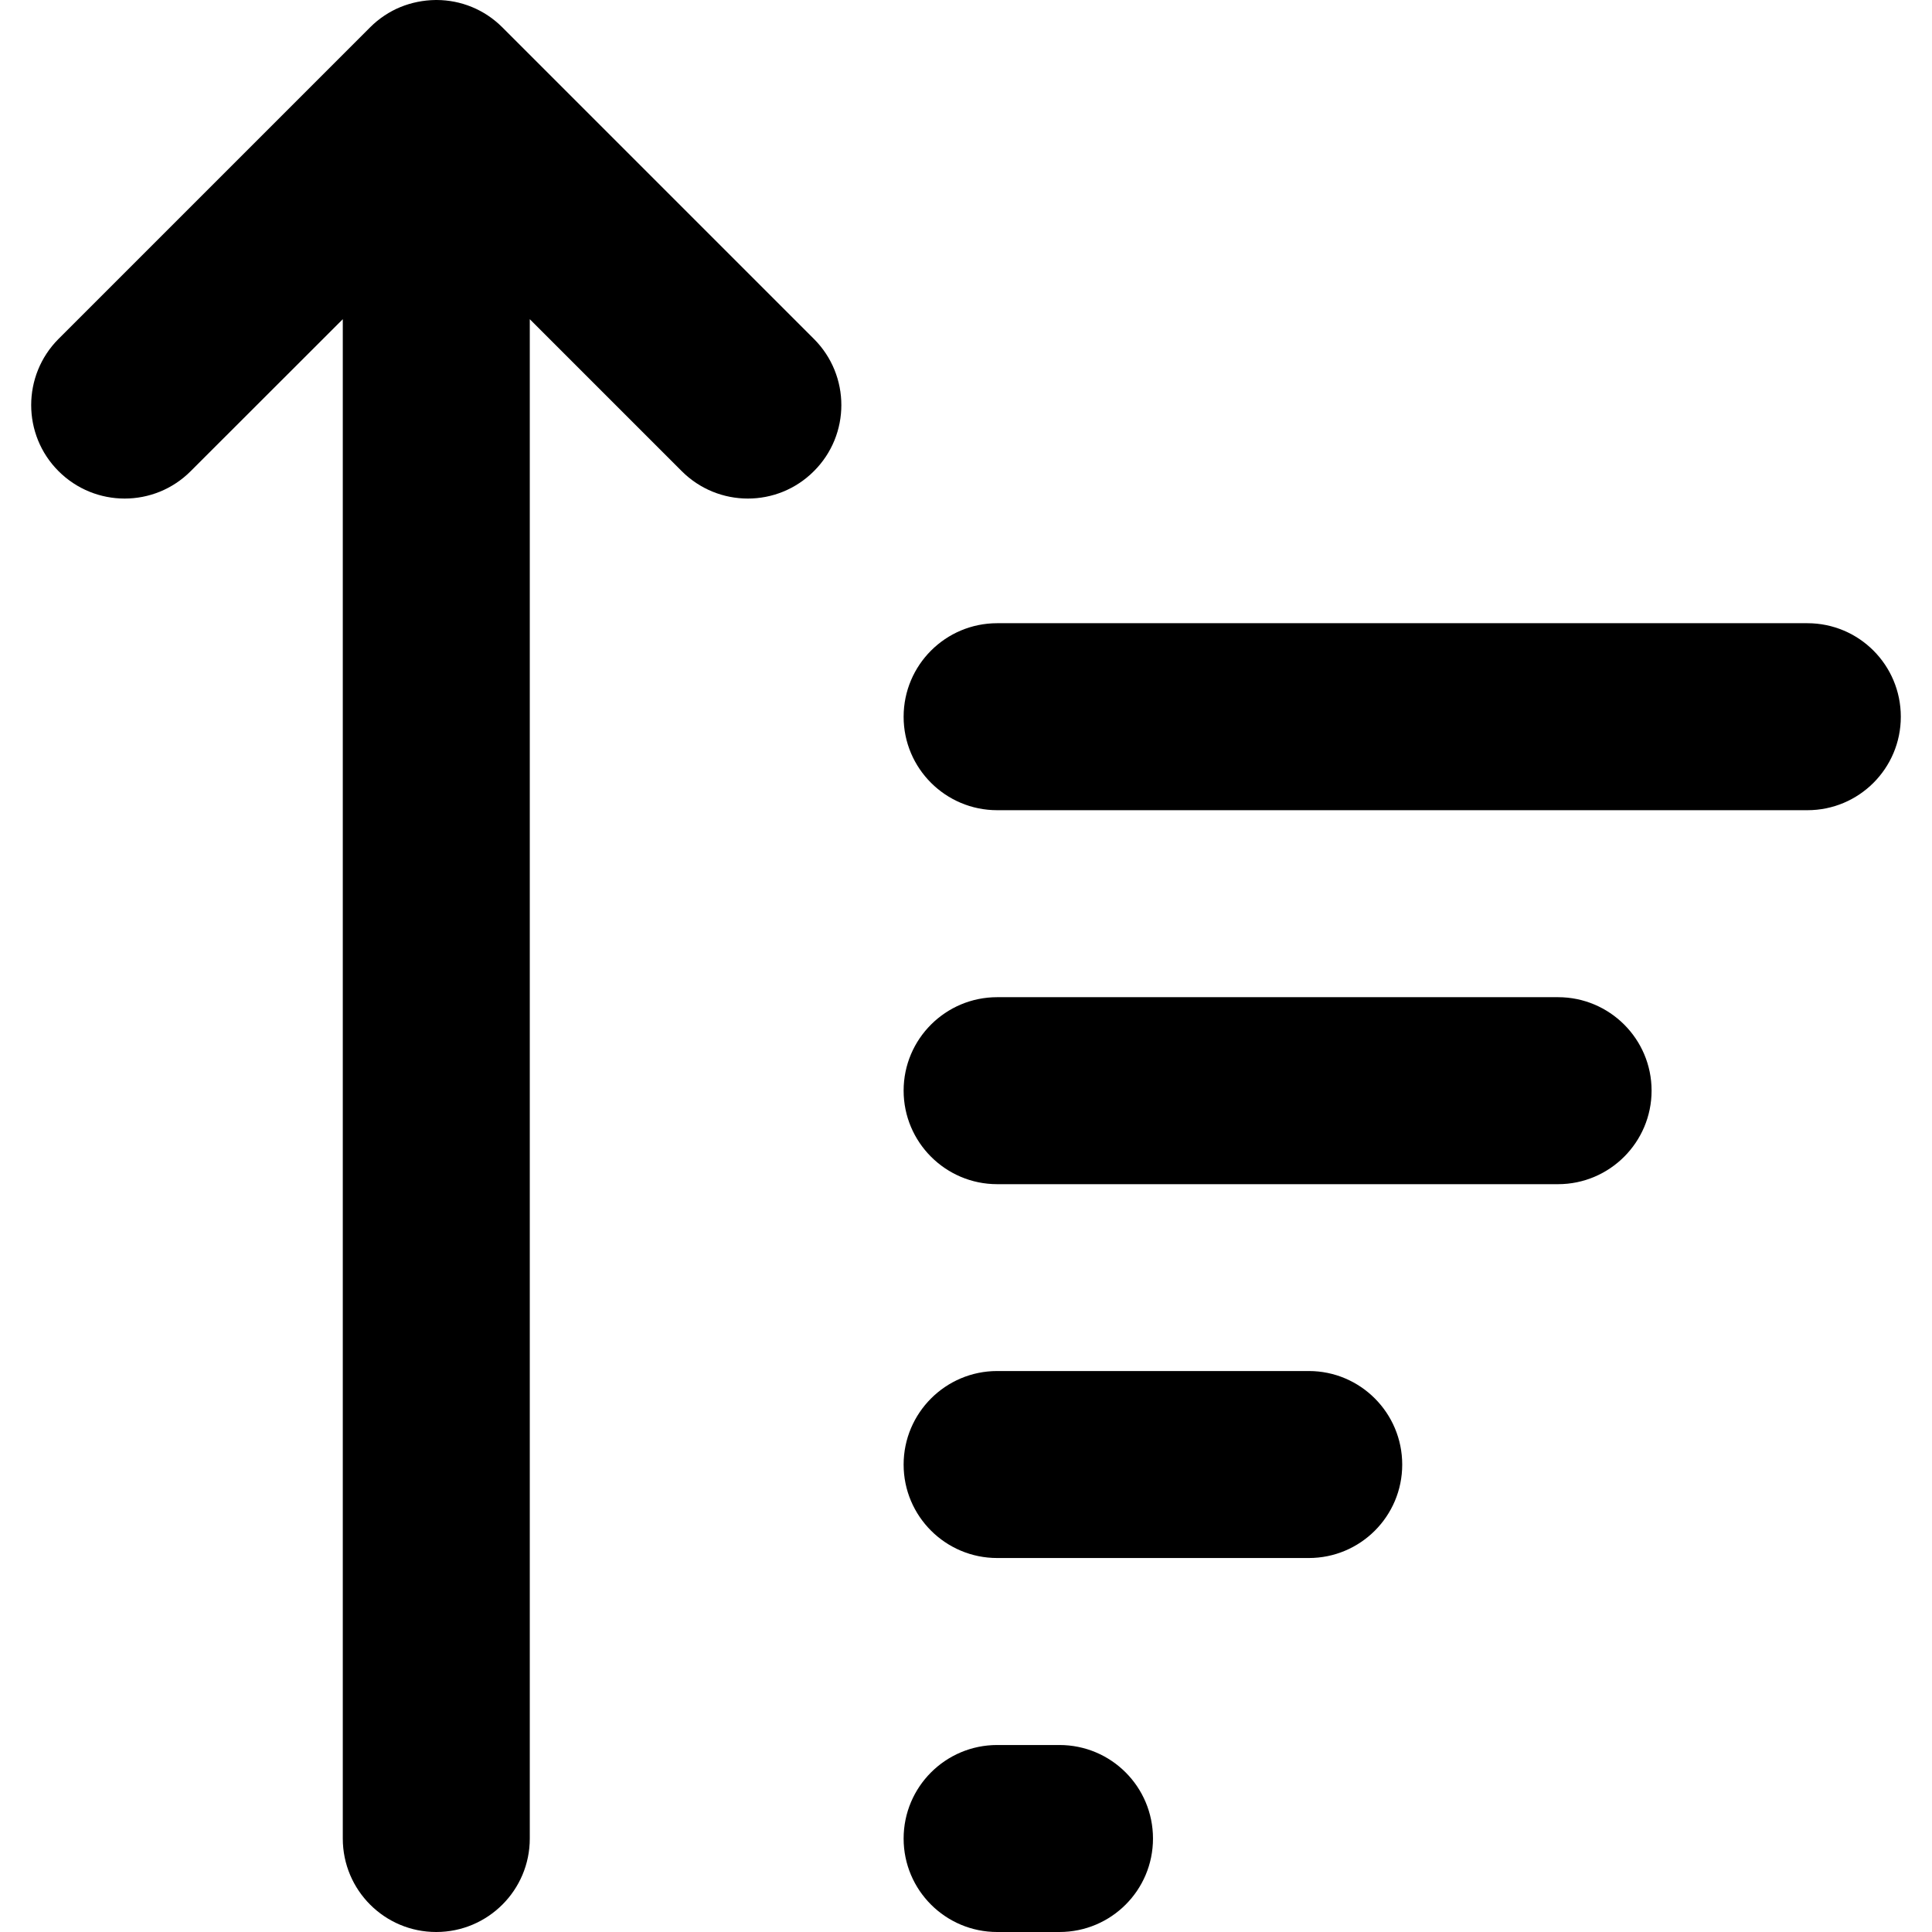 <svg width="14" height="14" viewBox="0 0 14 14" fill="none" xmlns="http://www.w3.org/2000/svg">
<g id="sort-amount-up">
<g clip-path="url(#clip0_156_4669)">
<path id="Vector" fill-rule="evenodd" clip-rule="evenodd" d="M2.902 0.051C2.822 0.084 2.747 0.133 2.682 0.198L0.424 2.456C0.16 2.721 0.16 3.15 0.424 3.414C0.689 3.679 1.118 3.679 1.382 3.414L2.484 2.313V13.323C2.484 13.697 2.787 14 3.161 14C3.535 14 3.839 13.697 3.839 13.323V2.313L4.94 3.414C5.205 3.679 5.634 3.679 5.898 3.414C6.163 3.15 6.163 2.721 5.898 2.456L3.64 0.198C3.509 0.067 3.338 0.001 3.166 1.34025e-05L3.161 0L3.157 1.34028e-05C3.067 0.001 2.981 0.019 2.902 0.051ZM6.548 5.194C6.548 4.819 6.852 4.516 7.226 4.516H13.097C13.471 4.516 13.774 4.819 13.774 5.194C13.774 5.568 13.471 5.871 13.097 5.871H7.226C6.852 5.871 6.548 5.568 6.548 5.194ZM7.226 9.935C6.852 9.935 6.548 10.239 6.548 10.613C6.548 10.987 6.852 11.29 7.226 11.29H9.484C9.858 11.29 10.161 10.987 10.161 10.613C10.161 10.239 9.858 9.935 9.484 9.935H7.226ZM6.548 13.323C6.548 12.948 6.852 12.645 7.226 12.645H7.677C8.052 12.645 8.355 12.948 8.355 13.323C8.355 13.697 8.052 14 7.677 14H7.226C6.852 14 6.548 13.697 6.548 13.323ZM7.226 7.226C6.852 7.226 6.548 7.529 6.548 7.903C6.548 8.277 6.852 8.581 7.226 8.581H11.29C11.664 8.581 11.968 8.277 11.968 7.903C11.968 7.529 11.664 7.226 11.29 7.226H7.226Z" fill="black"/>
</g>
</g>
<defs>
<clipPath id="clip0_156_4669">
<rect width="14" height="14" fill="white"/>
</clipPath>
</defs>
</svg>
